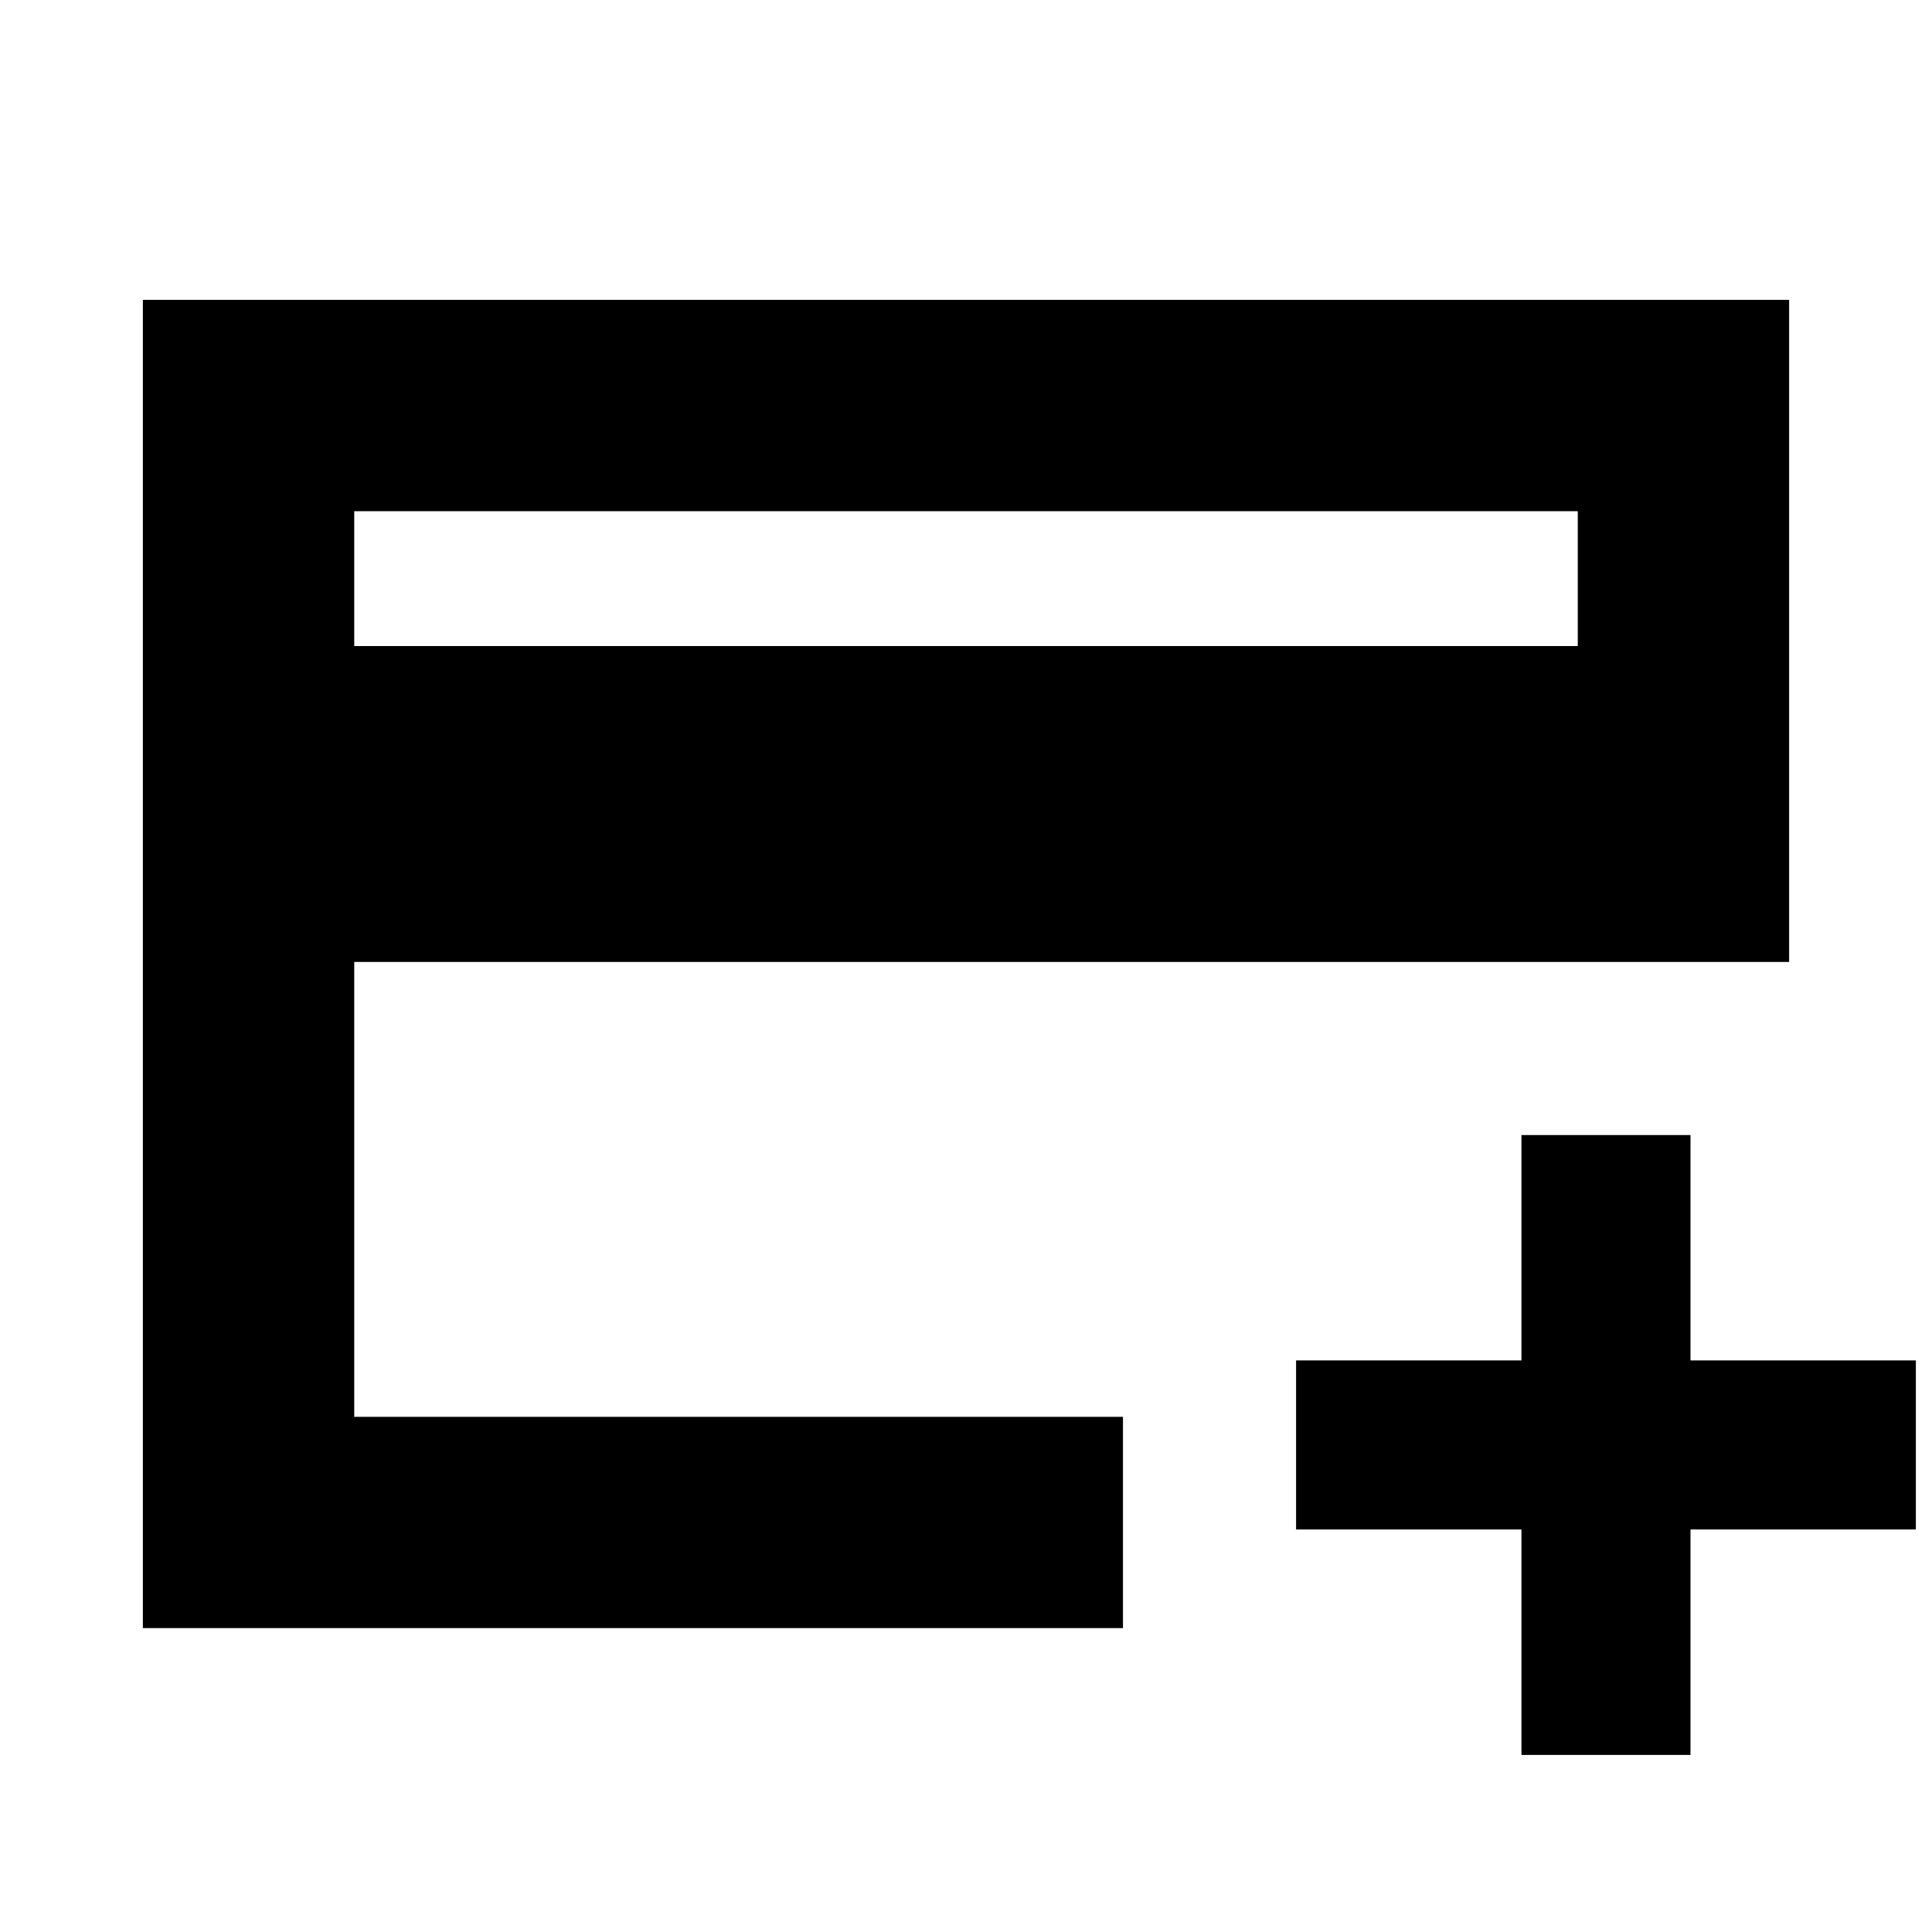 <svg xmlns="http://www.w3.org/2000/svg" height="20" width="20"><path d="M1.479 16.854V3.104h17.042v6.854H3.667v4.709h7.958v2.187ZM3.667 6.688h12.666V5.292H3.667ZM15.75 18.167v-2.334h-2.333v-1.75h2.333V11.75h1.75v2.333h2.333v1.75H17.5v2.334Zm-12.083-3.5V5.292v9.375Z"/></svg>